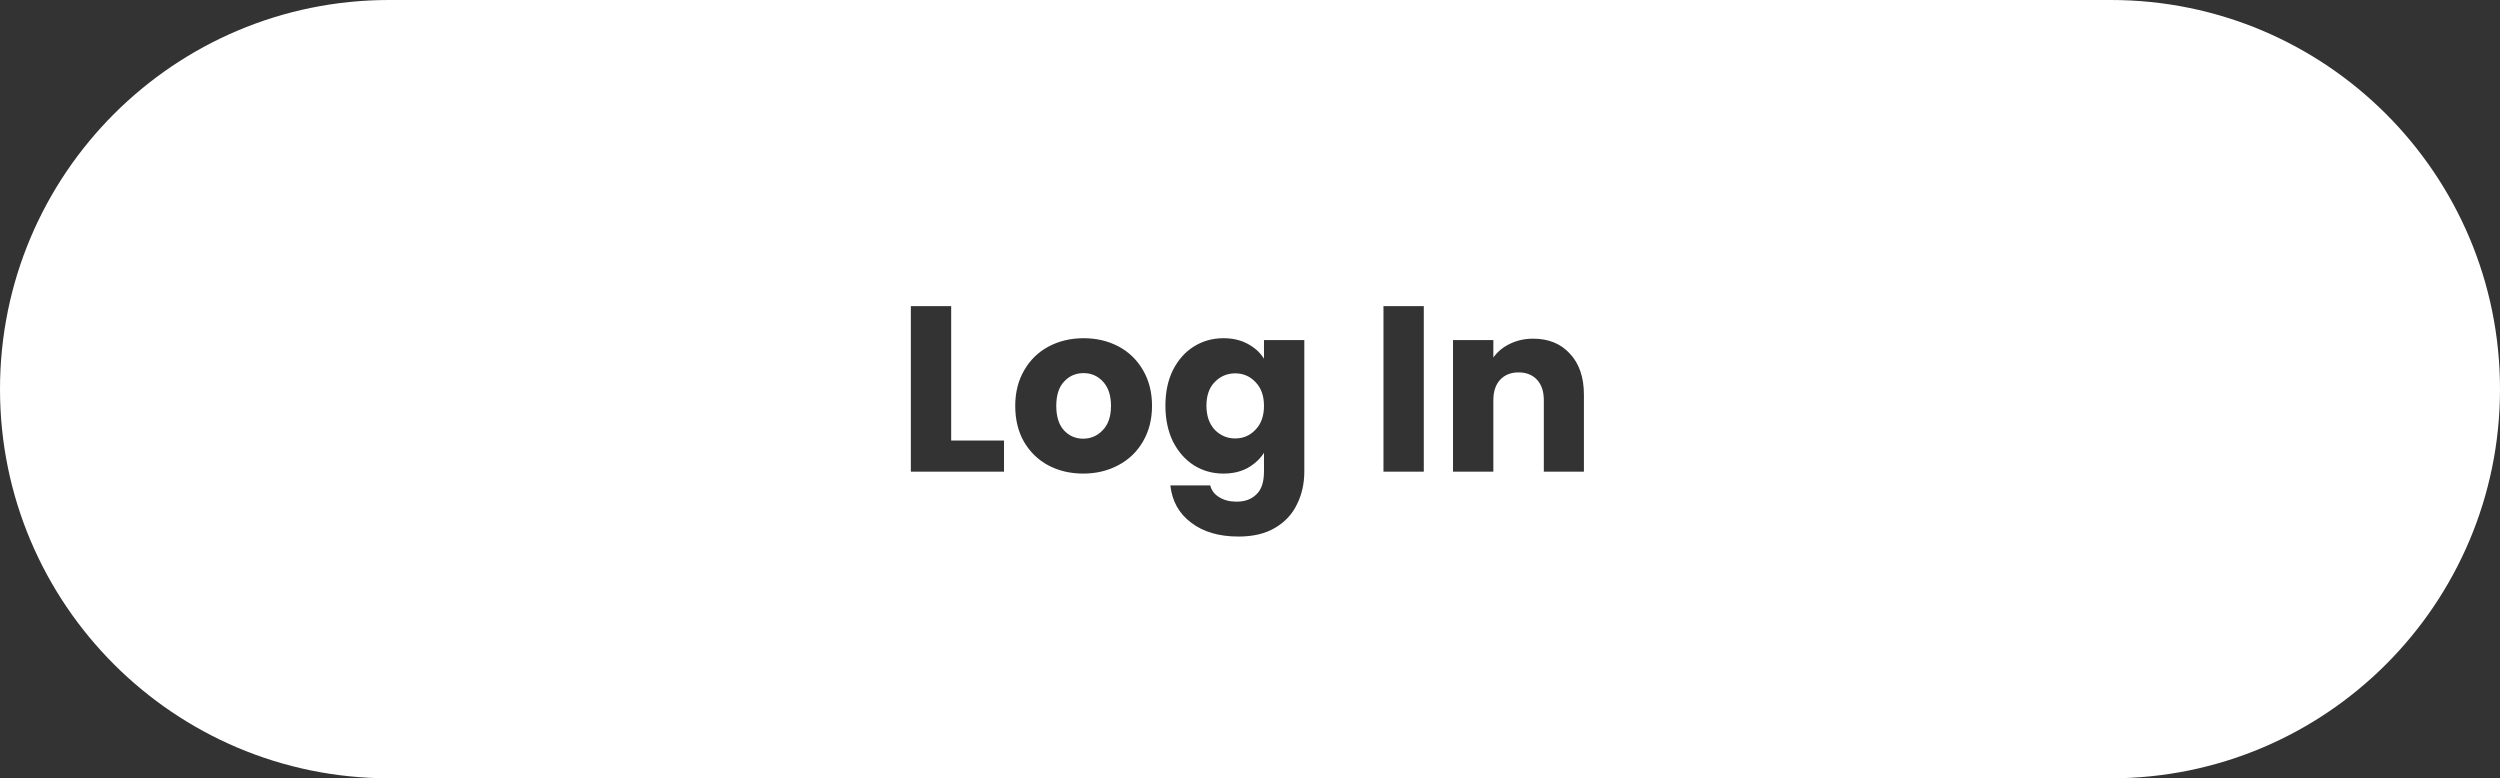 <svg width="106" height="33" viewBox="0 0 106 33" fill="none" xmlns="http://www.w3.org/2000/svg">
<rect x="0" y="0" width="106" height="33" fill="#333333" stroke="none"/>
<path fill-rule="evenodd" clip-rule="evenodd" d="M16.5 0C7.387 0 0 7.387 0 16.5C0 25.613 7.387 33 16.5 33H89.5C98.613 33 106 25.613 106 16.5C106 7.387 98.613 0 89.5 0H16.5ZM42.57 18.68H40.33V12.98H38.62V20H42.57V18.68ZM44.446 19.73C44.886 19.963 45.379 20.08 45.926 20.08C46.472 20.08 46.966 19.963 47.406 19.73C47.852 19.497 48.202 19.163 48.456 18.73C48.716 18.29 48.846 17.783 48.846 17.21C48.846 16.637 48.719 16.133 48.466 15.7C48.212 15.26 47.866 14.923 47.426 14.69C46.986 14.457 46.492 14.34 45.946 14.34C45.399 14.34 44.906 14.457 44.466 14.69C44.026 14.923 43.679 15.26 43.426 15.7C43.172 16.133 43.046 16.637 43.046 17.21C43.046 17.79 43.169 18.297 43.416 18.73C43.669 19.163 44.012 19.497 44.446 19.73ZM46.756 18.24C46.529 18.48 46.252 18.6 45.926 18.6C45.599 18.6 45.326 18.48 45.106 18.24C44.892 18 44.786 17.657 44.786 17.21C44.786 16.757 44.896 16.413 45.116 16.18C45.336 15.94 45.612 15.82 45.946 15.82C46.272 15.82 46.546 15.94 46.766 16.18C46.992 16.42 47.106 16.763 47.106 17.21C47.106 17.657 46.989 18 46.756 18.24ZM52.903 14.58C52.609 14.42 52.266 14.34 51.873 14.34C51.413 14.34 50.996 14.457 50.623 14.69C50.249 14.923 49.953 15.257 49.733 15.69C49.52 16.123 49.413 16.627 49.413 17.2C49.413 17.773 49.52 18.28 49.733 18.72C49.953 19.153 50.249 19.49 50.623 19.73C50.996 19.963 51.413 20.08 51.873 20.08C52.266 20.08 52.609 20 52.903 19.84C53.196 19.673 53.426 19.46 53.593 19.2V19.99C53.593 20.437 53.486 20.76 53.273 20.96C53.066 21.167 52.786 21.27 52.433 21.27C52.139 21.27 51.893 21.207 51.693 21.08C51.493 20.96 51.366 20.793 51.313 20.58H49.623C49.696 21.247 49.989 21.773 50.503 22.16C51.016 22.553 51.686 22.75 52.513 22.75C53.133 22.75 53.65 22.627 54.063 22.38C54.483 22.133 54.793 21.8 54.993 21.38C55.2 20.967 55.303 20.503 55.303 19.99V14.42H53.593V15.21C53.433 14.95 53.203 14.74 52.903 14.58ZM53.233 16.2C53.473 16.447 53.593 16.783 53.593 17.21C53.593 17.637 53.473 17.973 53.233 18.22C52.999 18.467 52.713 18.59 52.373 18.59C52.033 18.59 51.743 18.467 51.503 18.22C51.27 17.967 51.153 17.627 51.153 17.2C51.153 16.773 51.27 16.44 51.503 16.2C51.743 15.953 52.033 15.83 52.373 15.83C52.713 15.83 52.999 15.953 53.233 16.2ZM60.369 20V12.98H58.659V20H60.369ZM66.568 15C66.182 14.573 65.662 14.36 65.008 14.36C64.642 14.36 64.312 14.433 64.018 14.58C63.725 14.72 63.492 14.913 63.318 15.16V14.42H61.608V20H63.318V16.97C63.318 16.597 63.415 16.307 63.608 16.1C63.802 15.893 64.062 15.79 64.388 15.79C64.715 15.79 64.975 15.893 65.168 16.1C65.362 16.307 65.458 16.597 65.458 16.97V20H67.158V16.74C67.158 16 66.962 15.42 66.568 15Z" fill="white"/>
</svg>

